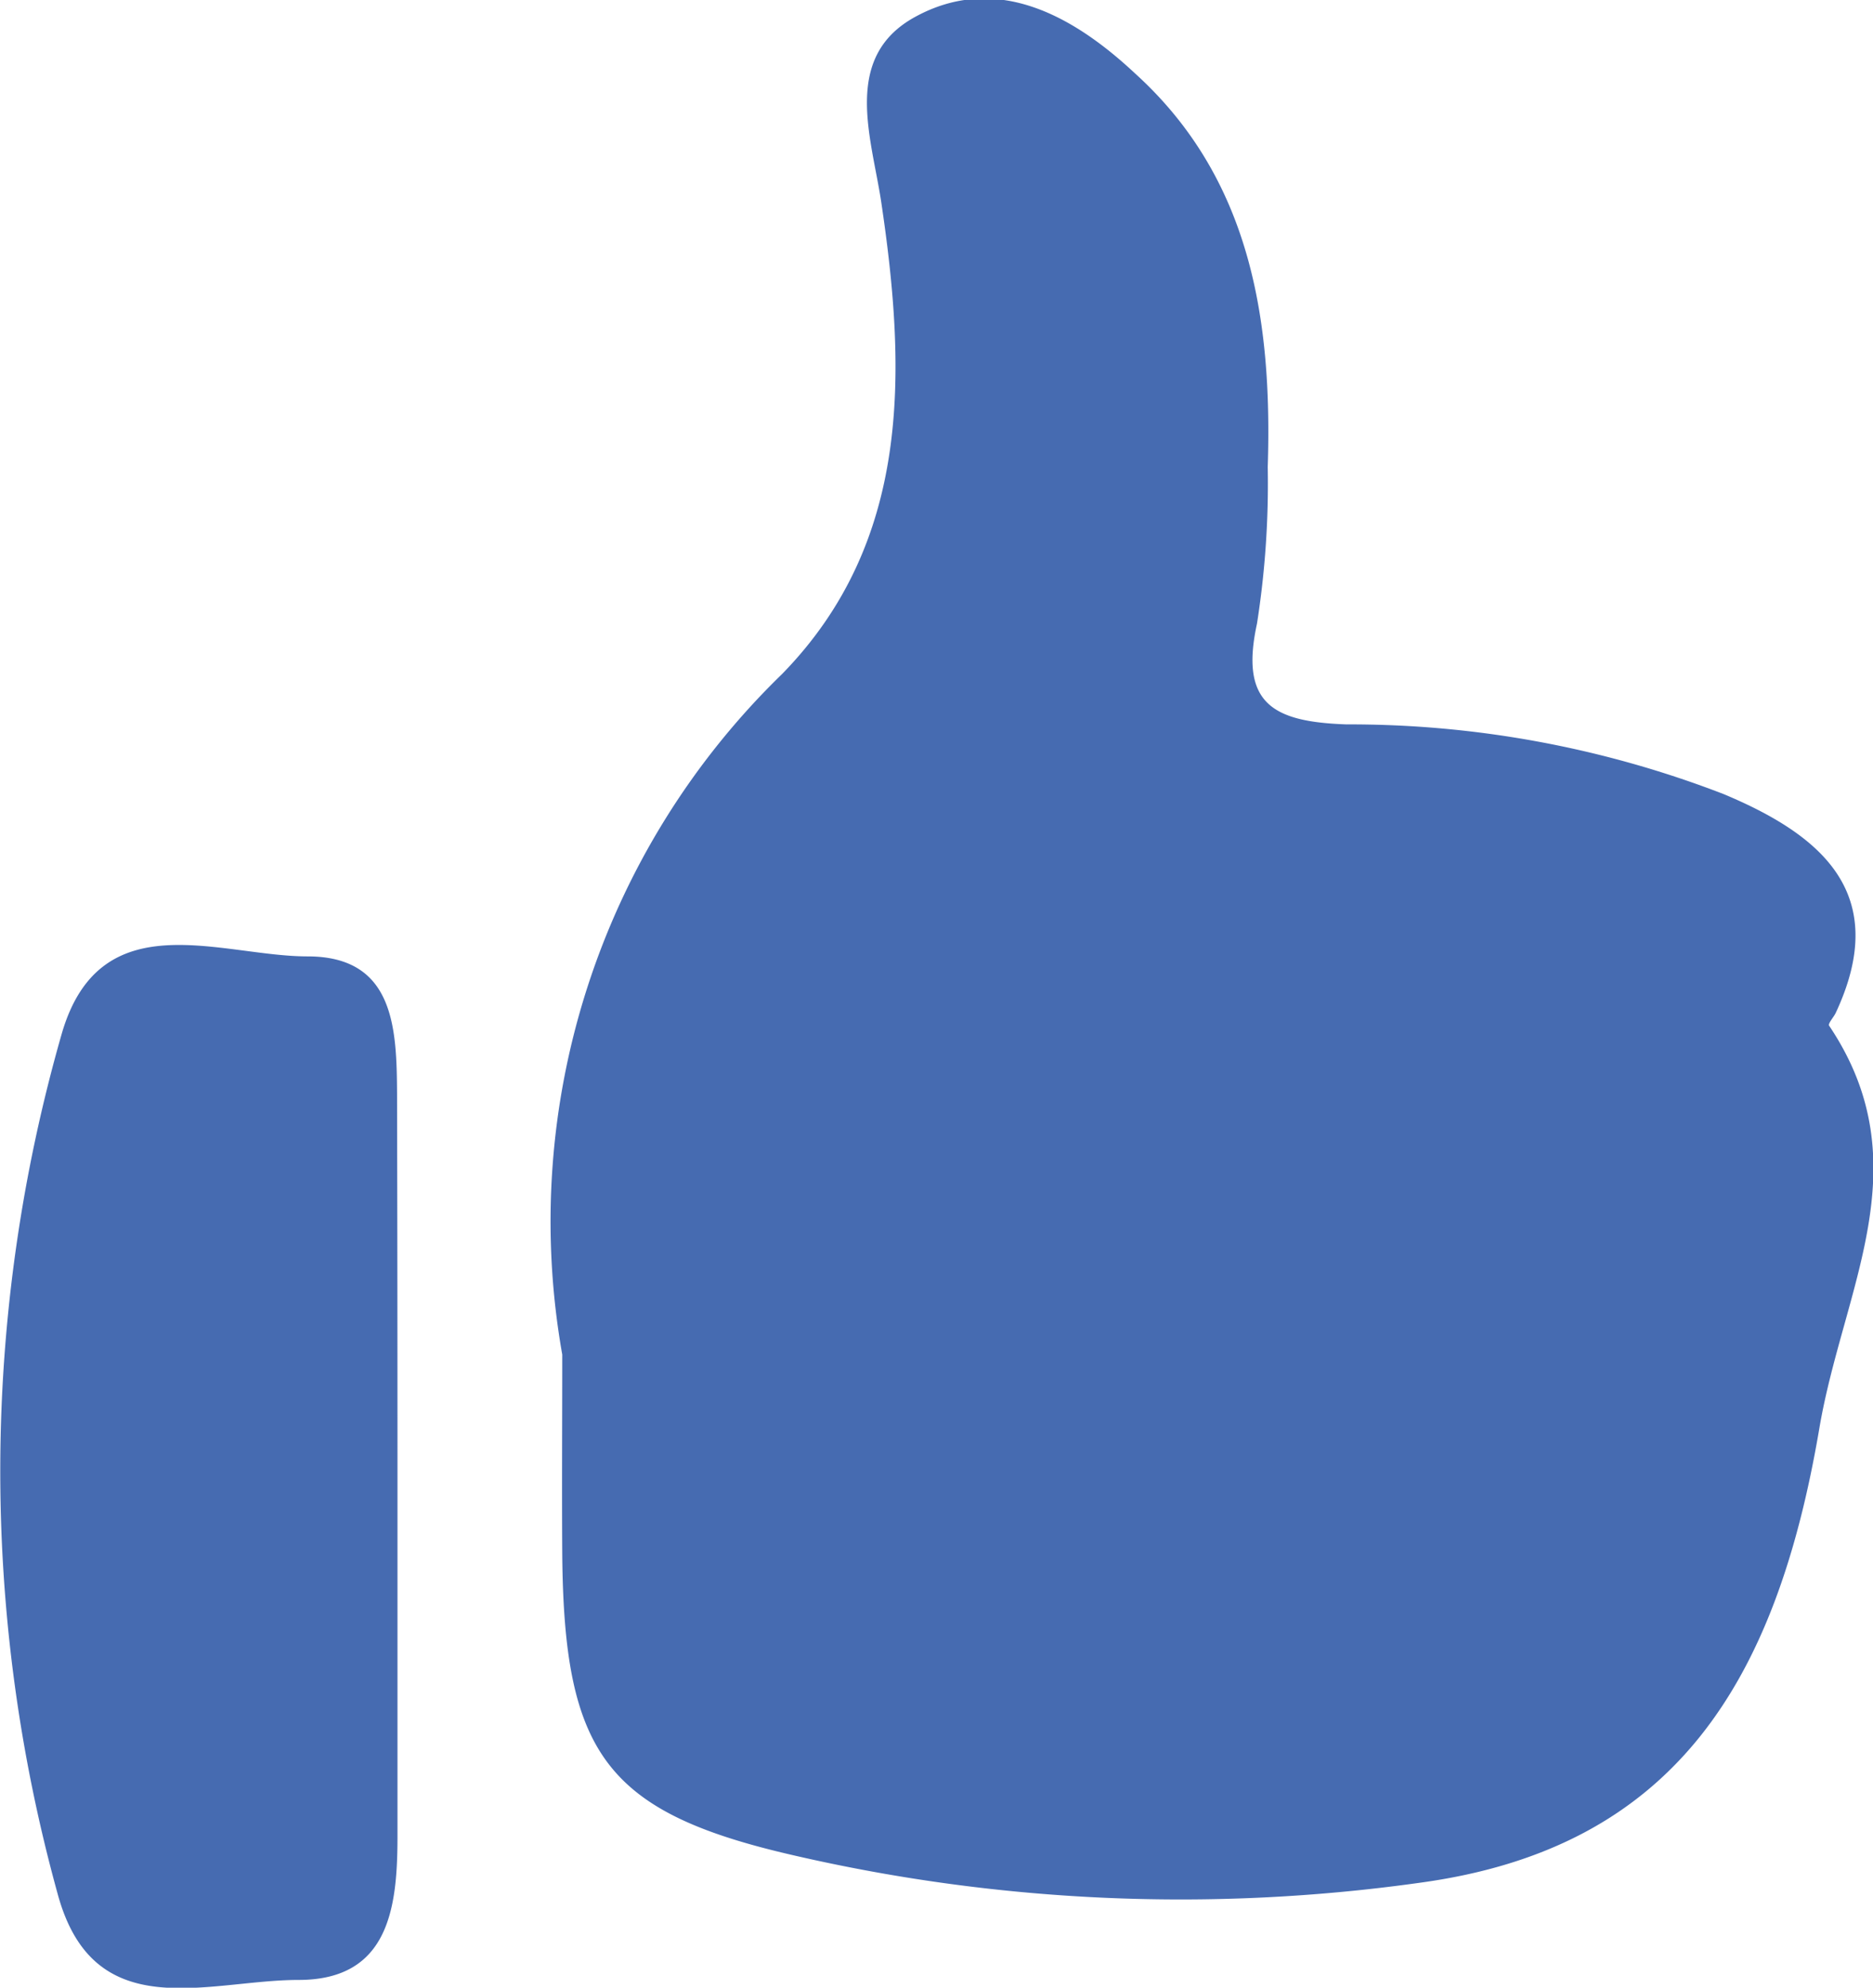 <svg id="Calque_1" data-name="Calque 1" xmlns="http://www.w3.org/2000/svg" viewBox="0 0 43.54 46.18"><defs><style>.cls-1{fill:#466bb1;}</style></defs><g id="logo_pouce"><path class="cls-1" d="M478.83,326.31a17.72,17.72,0,0,1,5.11-15.81c3-3.07,2.9-7,2.3-11-.23-1.49-.9-3.33.78-4.26,1.92-1.06,3.73,0,5.13,1.31,2.68,2.43,3.19,5.71,3.08,9.14a21,21,0,0,1-.25,3.64c-.41,1.88.4,2.28,2.08,2.34a24.13,24.13,0,0,1,8.77,1.62c2.22.93,3.92,2.28,2.6,5.09-.05.1-.18.24-.15.29,2.17,3.23.32,6.11-.23,9.37-1,5.87-3.35,9.73-9.27,10.54a40,40,0,0,1-14.55-.63c-4.38-1-5.36-2.36-5.4-7C478.82,329.42,478.83,327.87,478.83,326.31Z" transform="translate(-465.76 -294.84)"/><path class="cls-1" d="M475,329.17c0,2.78,0,5.55,0,8.33,0,1.65-.19,3.34-2.3,3.34s-4.76,1.1-5.6-2a36.84,36.84,0,0,1,.1-20c.9-3.06,3.69-1.78,5.71-1.78s2.07,1.67,2.08,3.18Q475,324.68,475,329.17Z" transform="translate(-465.76 -294.84)"/></g></svg>